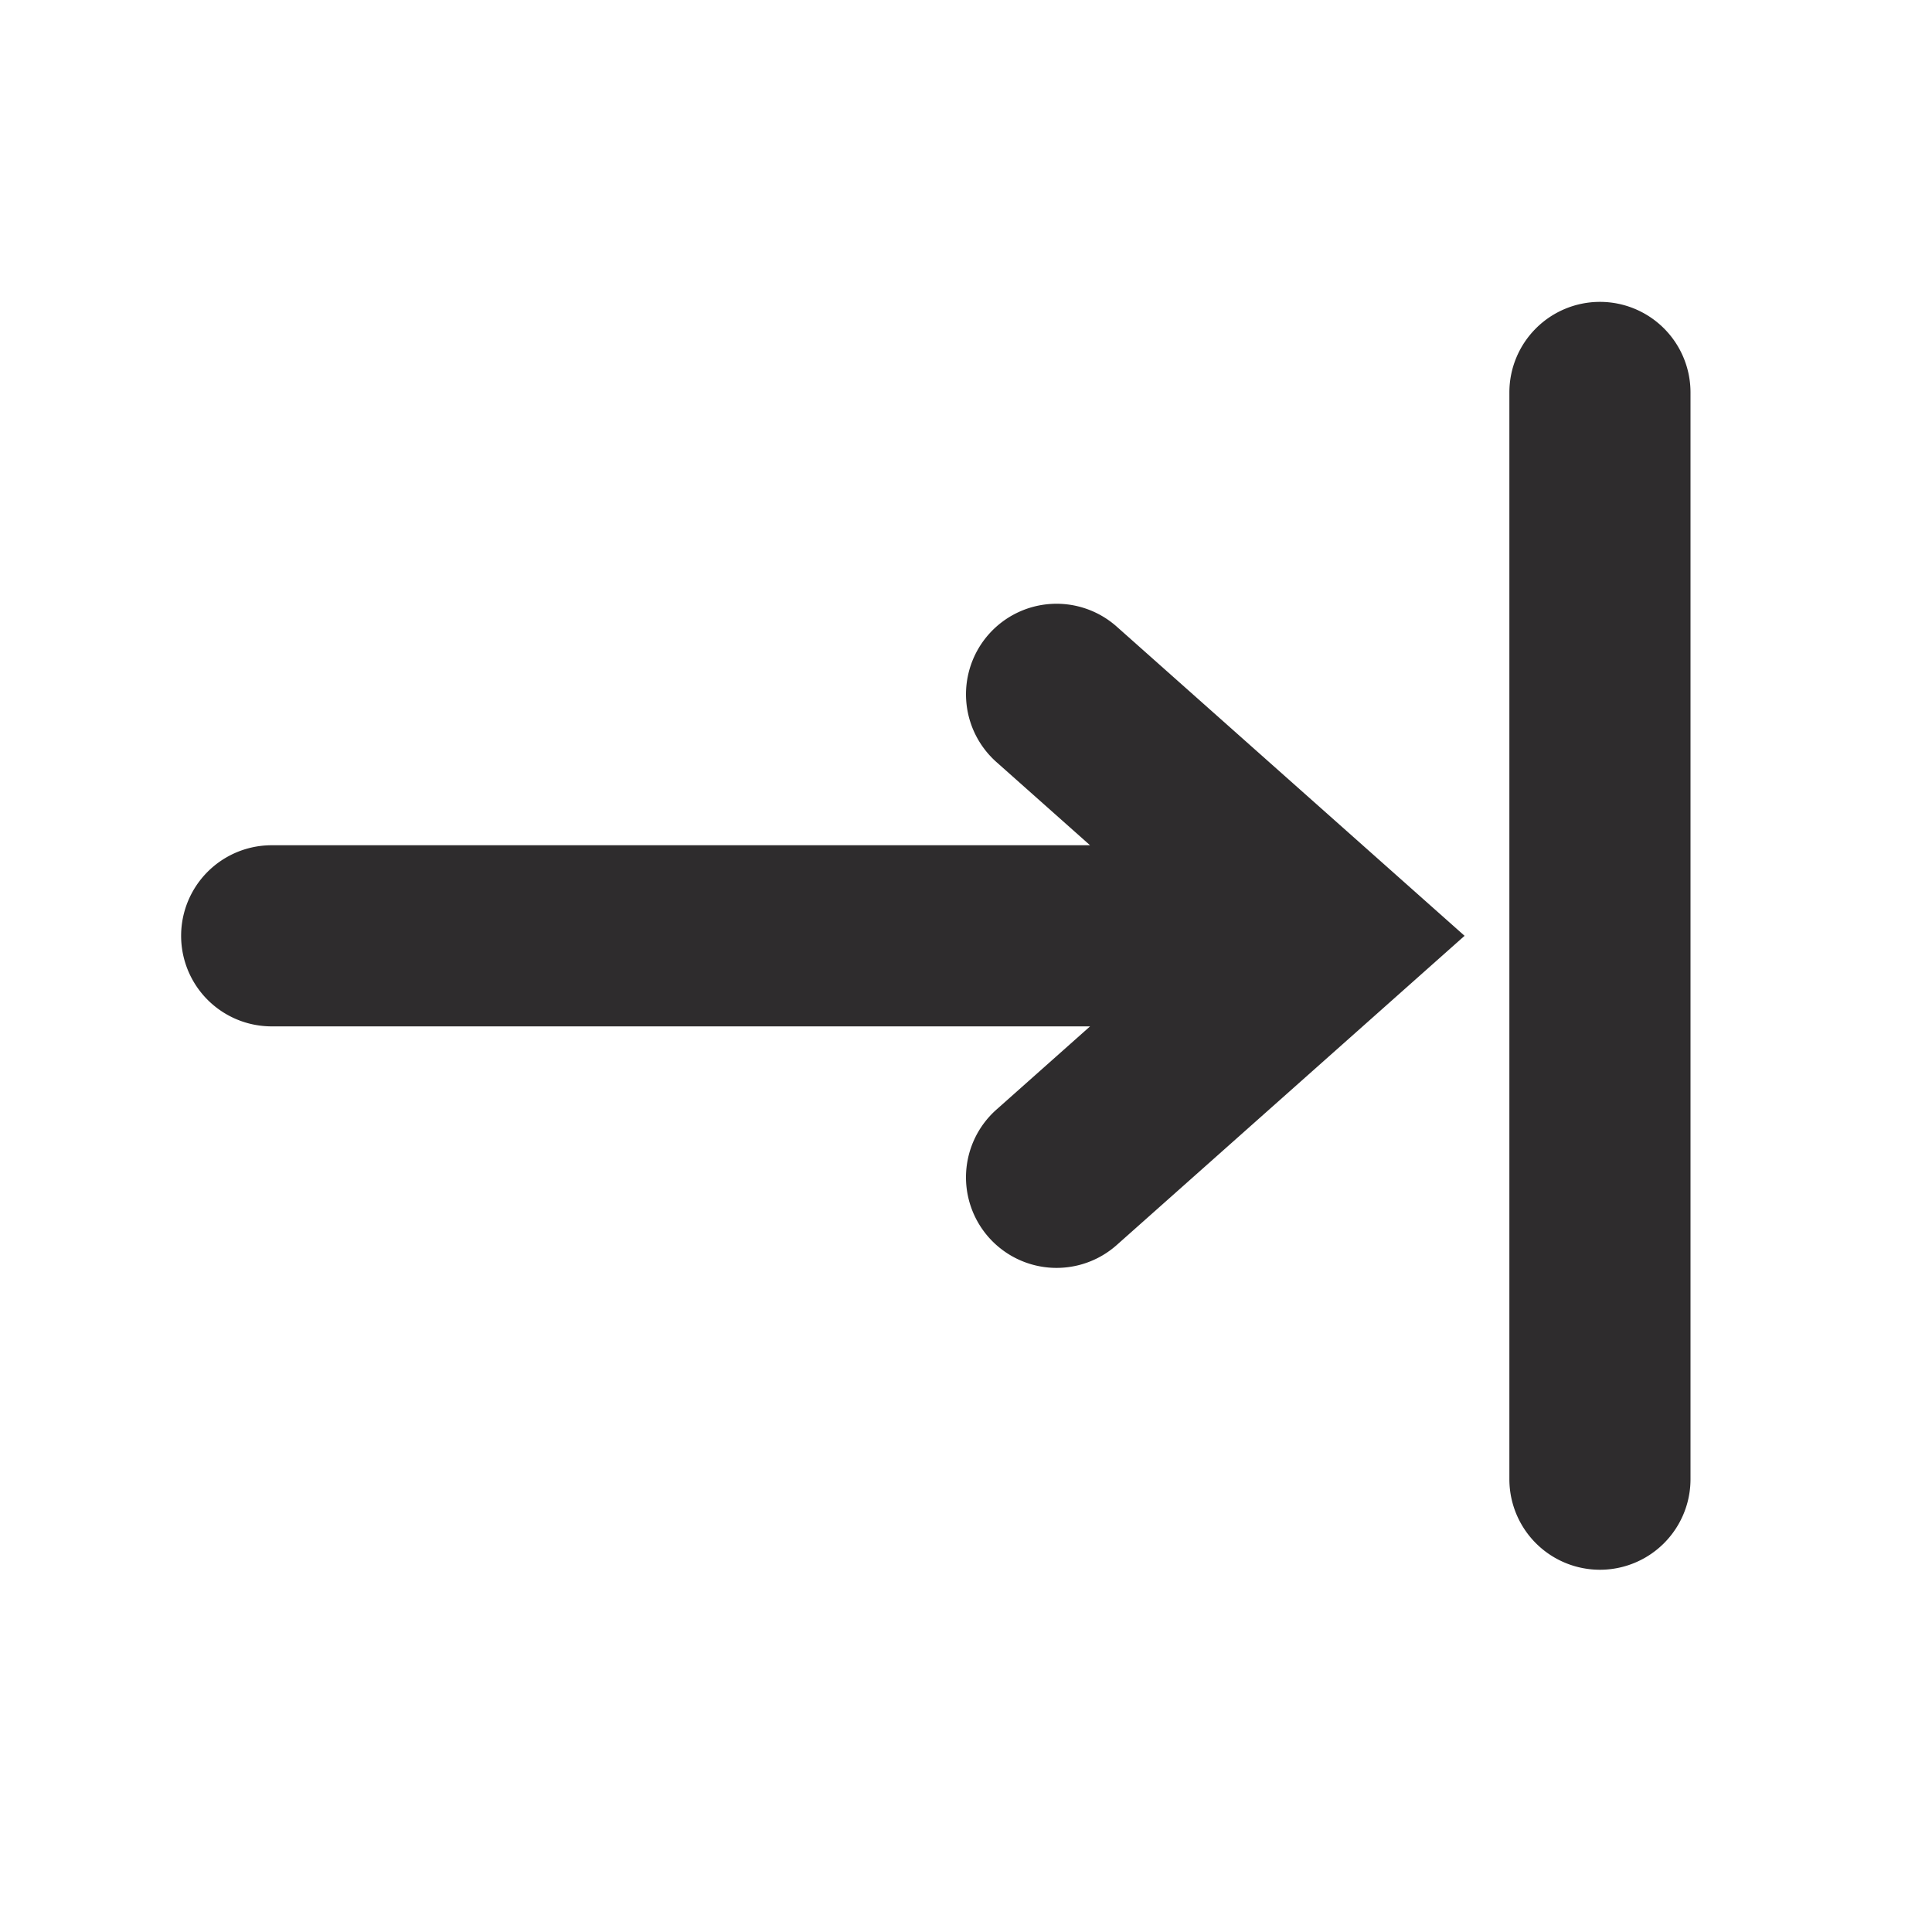 <svg viewBox="0 0 64 64" xmlns="http://www.w3.org/2000/svg"><g fill="#2e2c2d"><path d="m32.758 21.007a3.001 3.001 0 0 0 .249 4.236l3.102 2.757h-27.109a3 3 0 0 0 0 6h27.11l-3.103 2.758a3 3 0 0 0 3.986 4.485l11.523-10.243-11.523-10.242a3 3 0 0 0 -4.235.249z"/><path d="m53 10a3 3 0 0 0 -3 3v36a3 3 0 0 0 6 0v-36a3 3 0 0 0 -3-3z"/></g></svg>